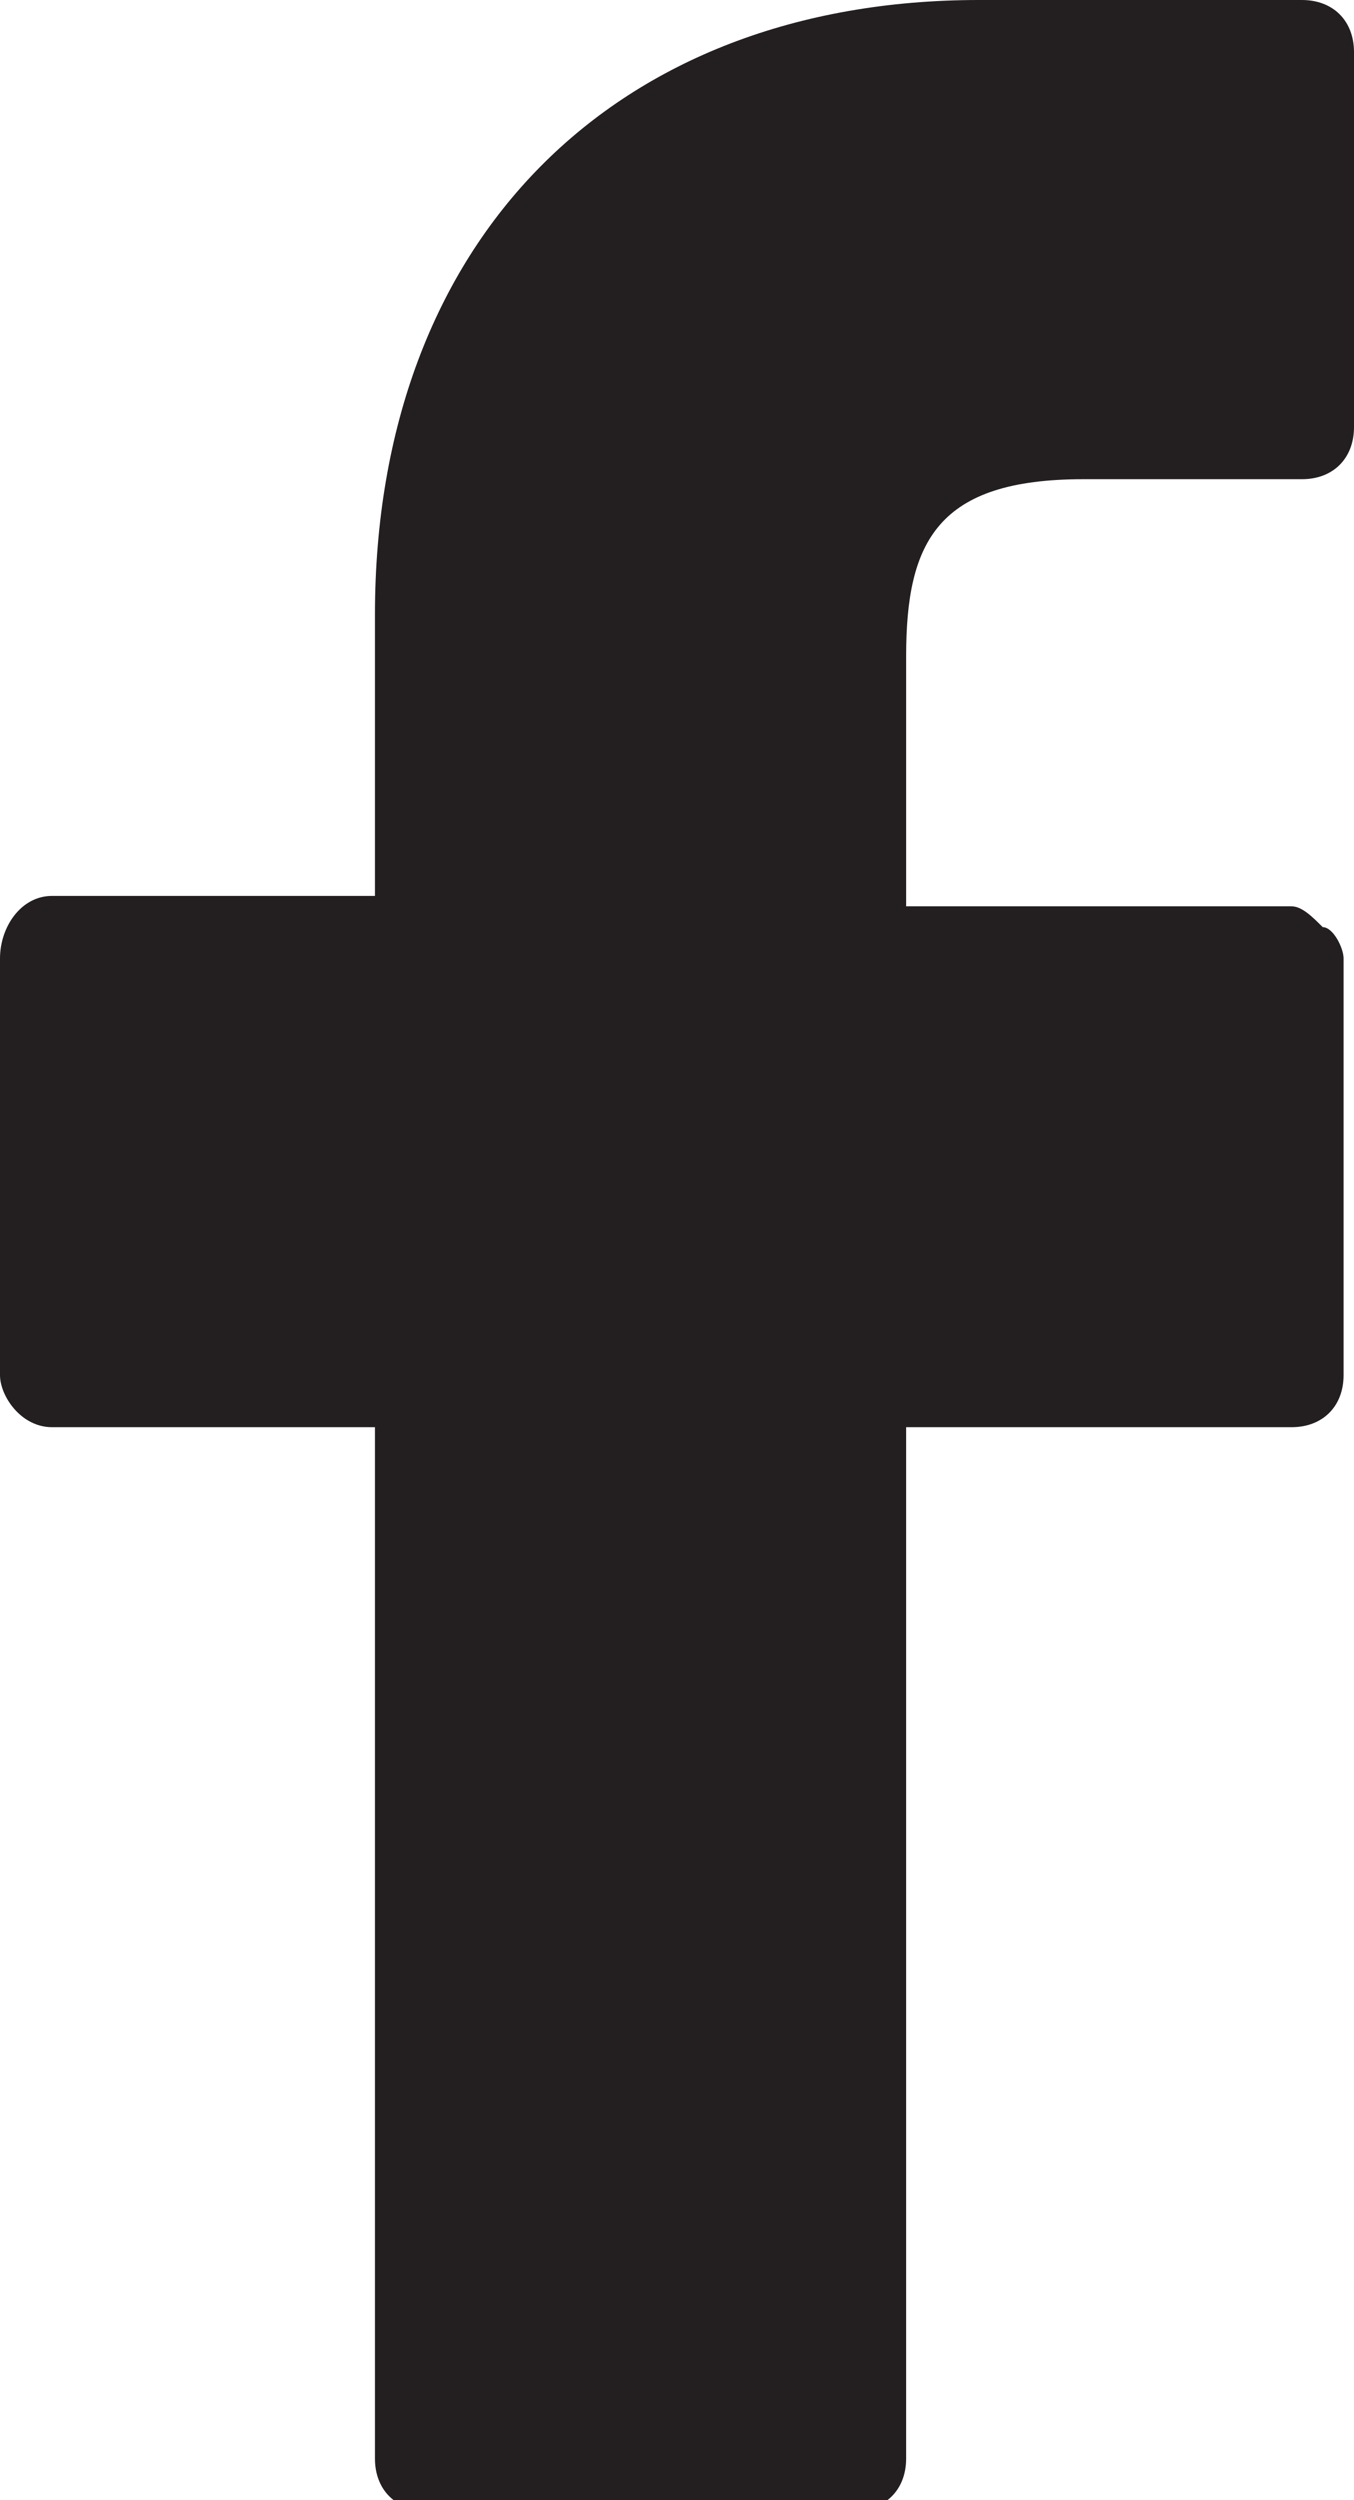 <?xml version="1.0" encoding="utf-8"?>
<!-- Generator: Adobe Illustrator 21.1.0, SVG Export Plug-In . SVG Version: 6.00 Build 0)  -->
<svg version="1.1" id="Capa_1" xmlns="http://www.w3.org/2000/svg" xmlns:xlink="http://www.w3.org/1999/xlink" x="0px" y="0px"
	 viewBox="0 0 13 24" style="enable-background:new 0 0 13 24;" xml:space="preserve">
<style type="text/css">
	.st0{fill:#231F20;}
</style>
<g>
	<path class="st0" d="M12.5,0H9.4C5.9,0,3.6,2.3,3.6,5.9v2.7H0.5C0.2,8.6,0,8.9,0,9.2v4c0,0.2,0.2,0.5,0.5,0.5h3.1v9.9
		c0,0.3,0.2,0.5,0.5,0.5h4.1c0.3,0,0.5-0.2,0.5-0.5v-9.9h3.7c0.3,0,0.5-0.2,0.5-0.5v-4c0-0.1-0.1-0.3-0.2-0.3
		c-0.1-0.1-0.2-0.2-0.3-0.2H8.7V6.3c0-1.1,0.3-1.7,1.7-1.7h2.1c0.3,0,0.5-0.2,0.5-0.5V0.5C13,0.2,12.8,0,12.5,0z"/>
</g>
</svg>

